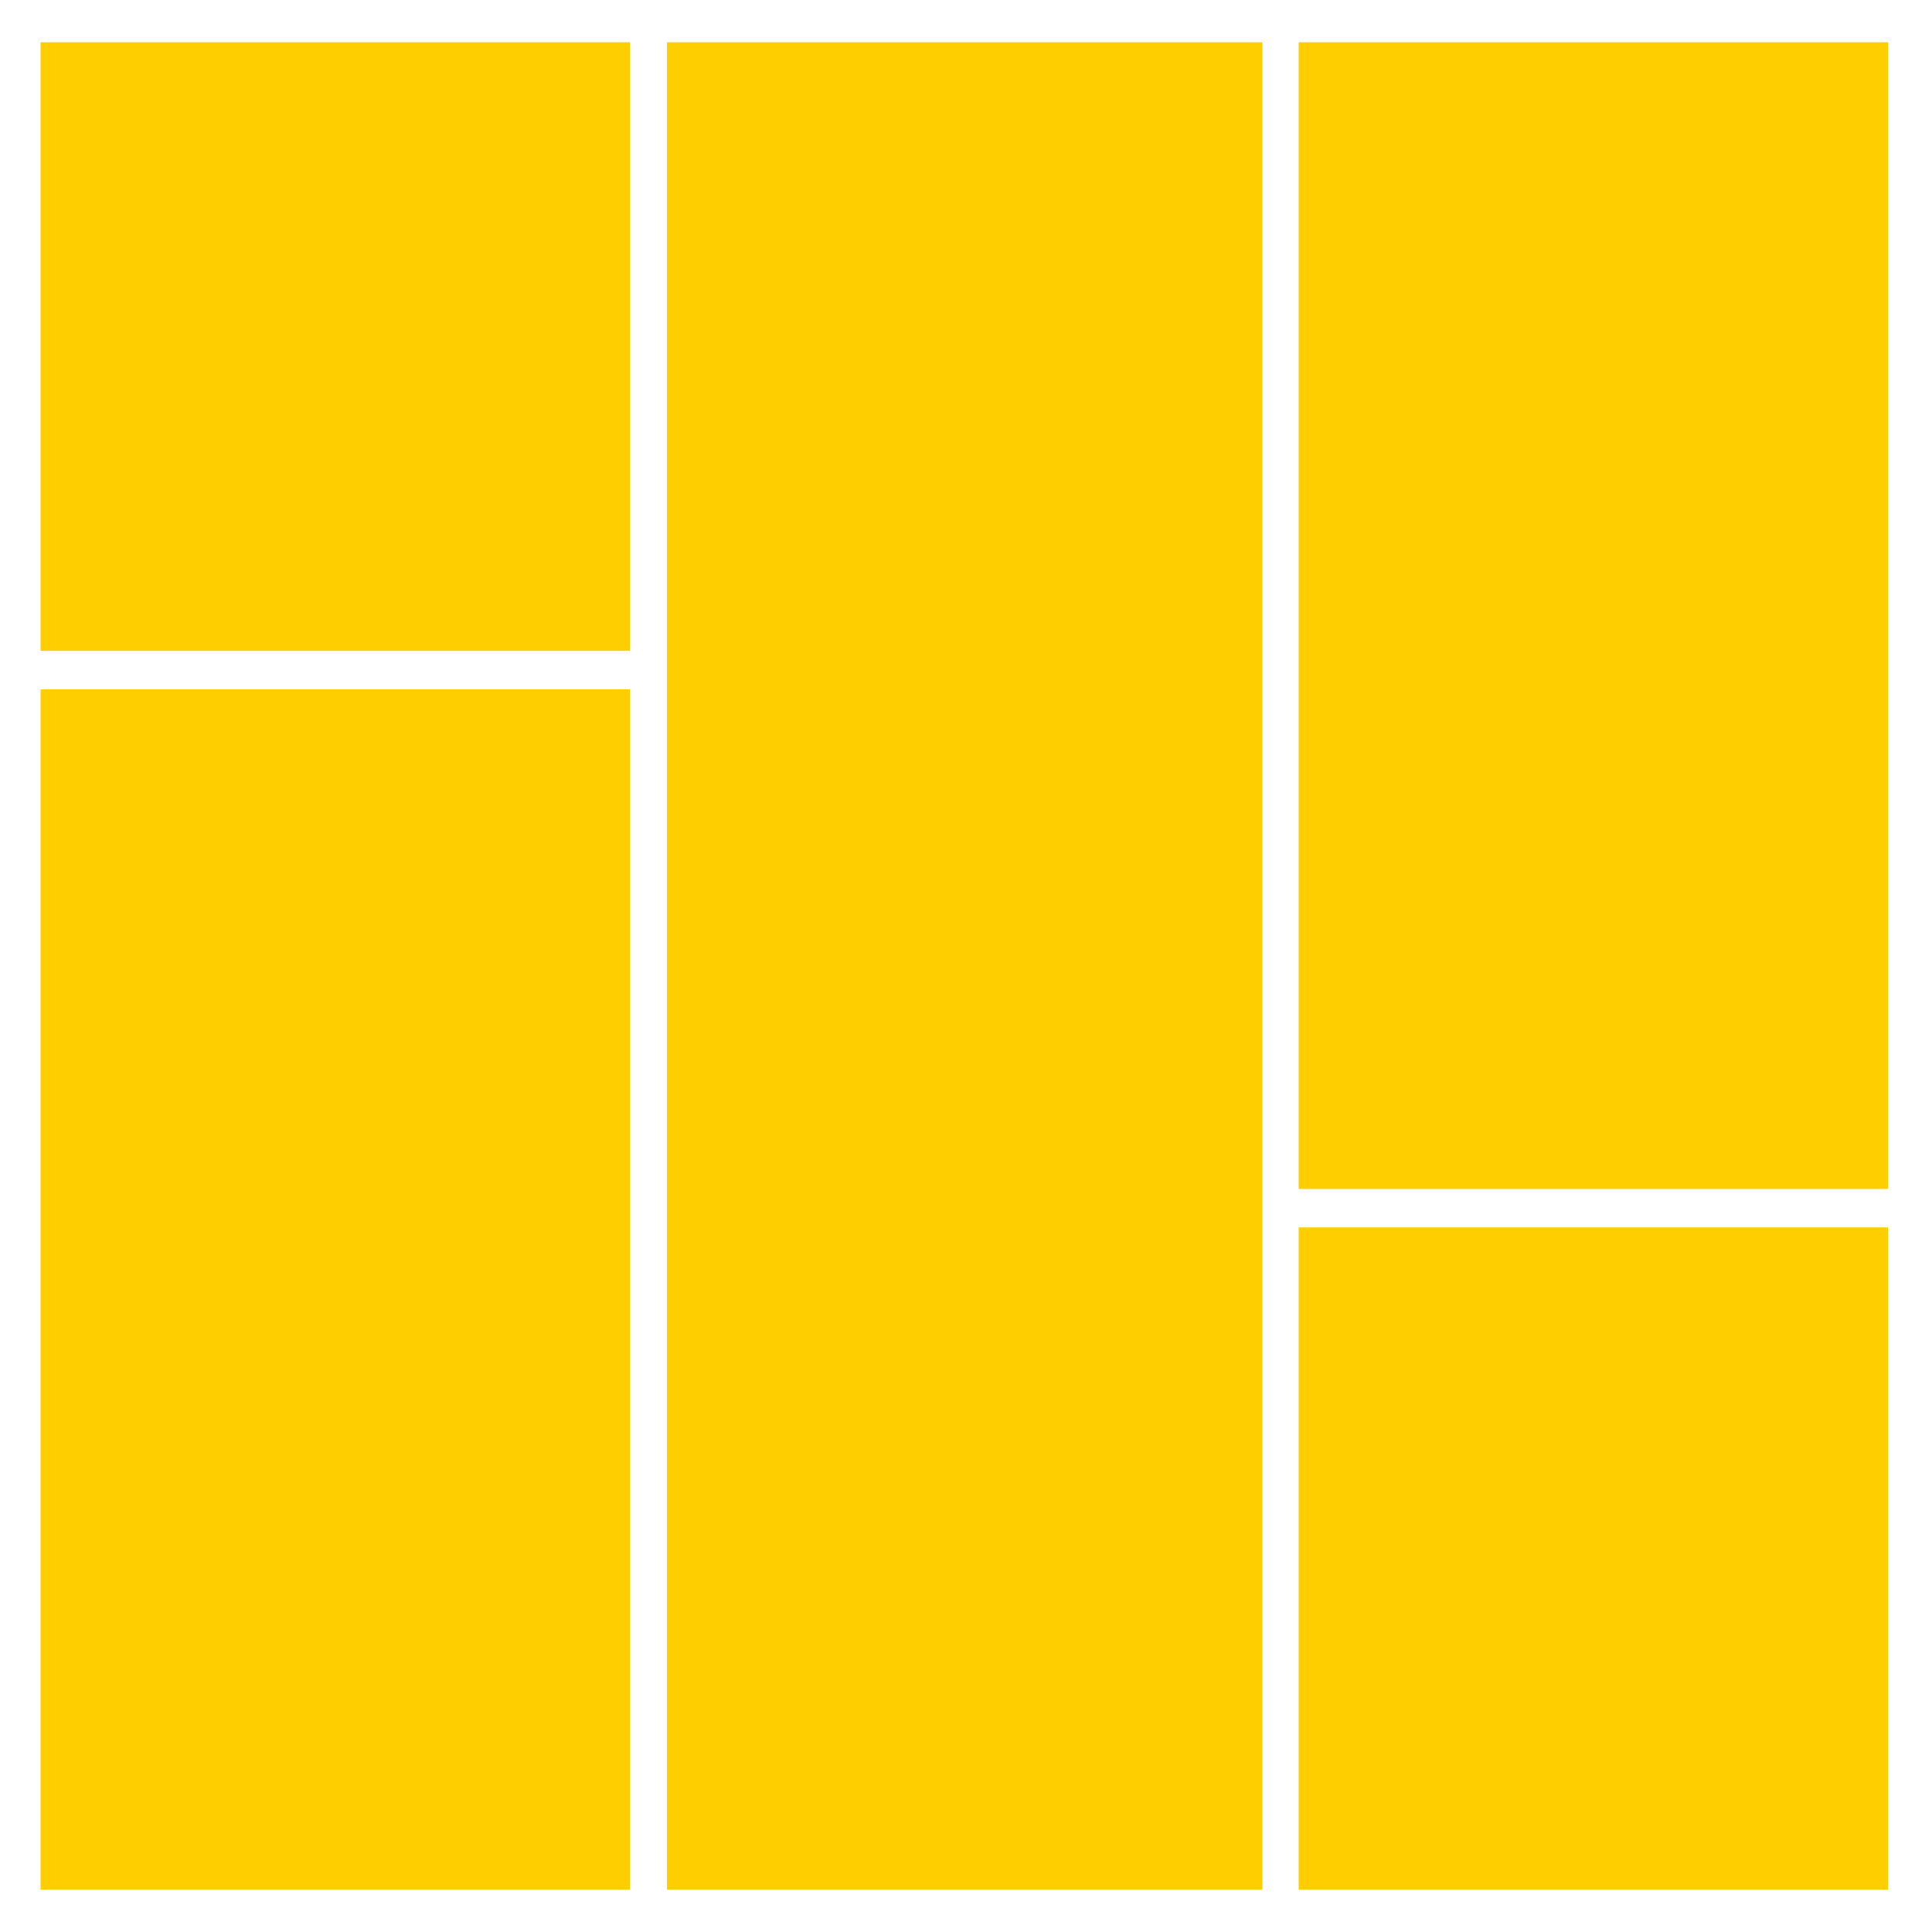 <?xml version="1.0" encoding="utf-8"?>
<!-- Generator: Adobe Illustrator 18.0.0, SVG Export Plug-In . SVG Version: 6.00 Build 0)  -->
<!DOCTYPE svg PUBLIC "-//W3C//DTD SVG 1.0//EN" "http://www.w3.org/TR/2001/REC-SVG-20010904/DTD/svg10.dtd">
<svg version="1.0" id="图层_1" xmlns="http://www.w3.org/2000/svg" xmlns:xlink="http://www.w3.org/1999/xlink" x="0px" y="0px"
	 viewBox="0 0 320 320" style="enable-background:new 0 0 320 320;" xml:space="preserve">
<style type="text/css">
	.st0{fill:#FFCE00;}
	.st1{opacity:0.3;}
	.st2{enable-background:new    ;}
	.st3{fill:#7DFF00;}
</style>
<g>
	<rect x="110.472" y="7" class="st0" width="98.619" height="306"/>
	<rect x="215.1" y="7.001" class="st0" width="97.619" height="189.927"/>
	<rect x="215.1" y="203.296" class="st0" width="97.619" height="109.704"/>
	<rect x="6.719" y="7.001" class="st0" width="97.619" height="100.801"/>
	<rect x="6.719" y="114.17" class="st0" width="97.619" height="198.83"/>
</g>
</svg>
